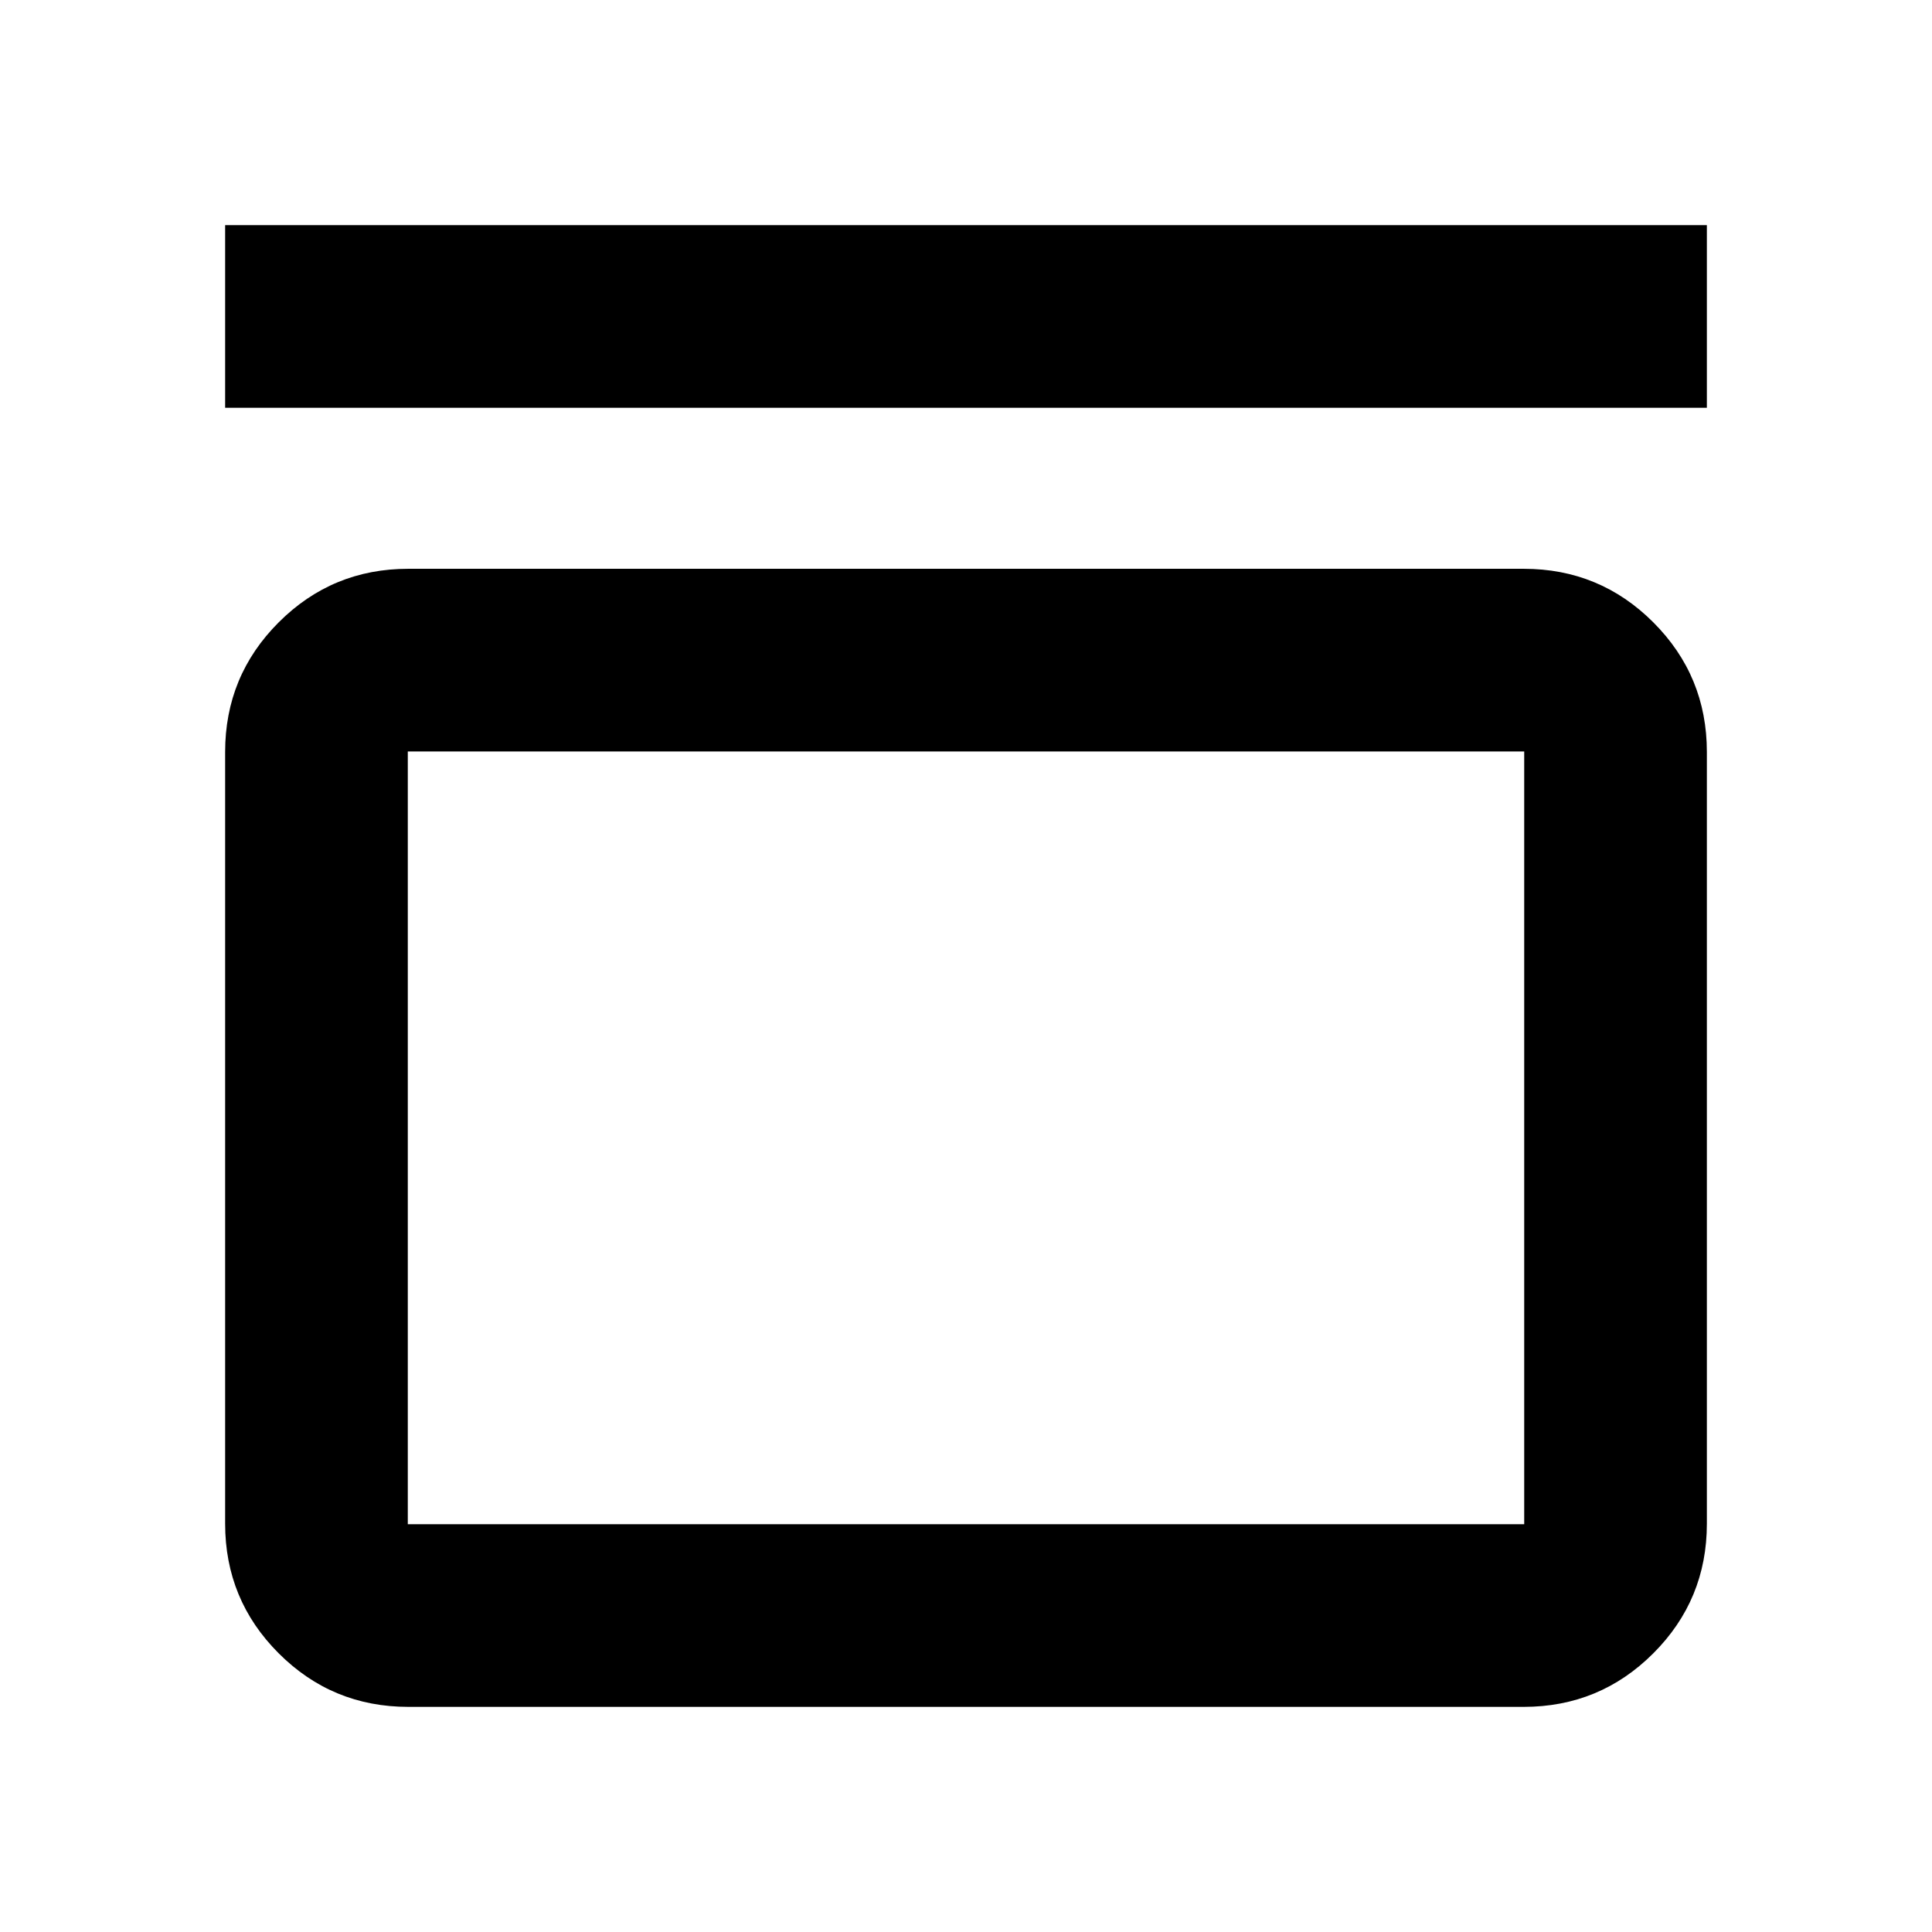 <svg xmlns="http://www.w3.org/2000/svg" height="24" viewBox="0 -960 960 960" width="24"><path d="M111.87-757.37v-90.76h736.26v90.76H111.87Zm645.26 80q37.78 0 64.39 26.61t26.61 64.39v383.5q0 37.78-26.61 64.39t-64.39 26.61H202.87q-37.78 0-64.39-26.61t-26.61-64.39v-383.5q0-37.78 26.61-64.39t64.39-26.61h554.26Zm.24 90.76H202.63v383.98h554.74v-383.98Zm-554.74 0v383.98-383.98Z"/></svg>